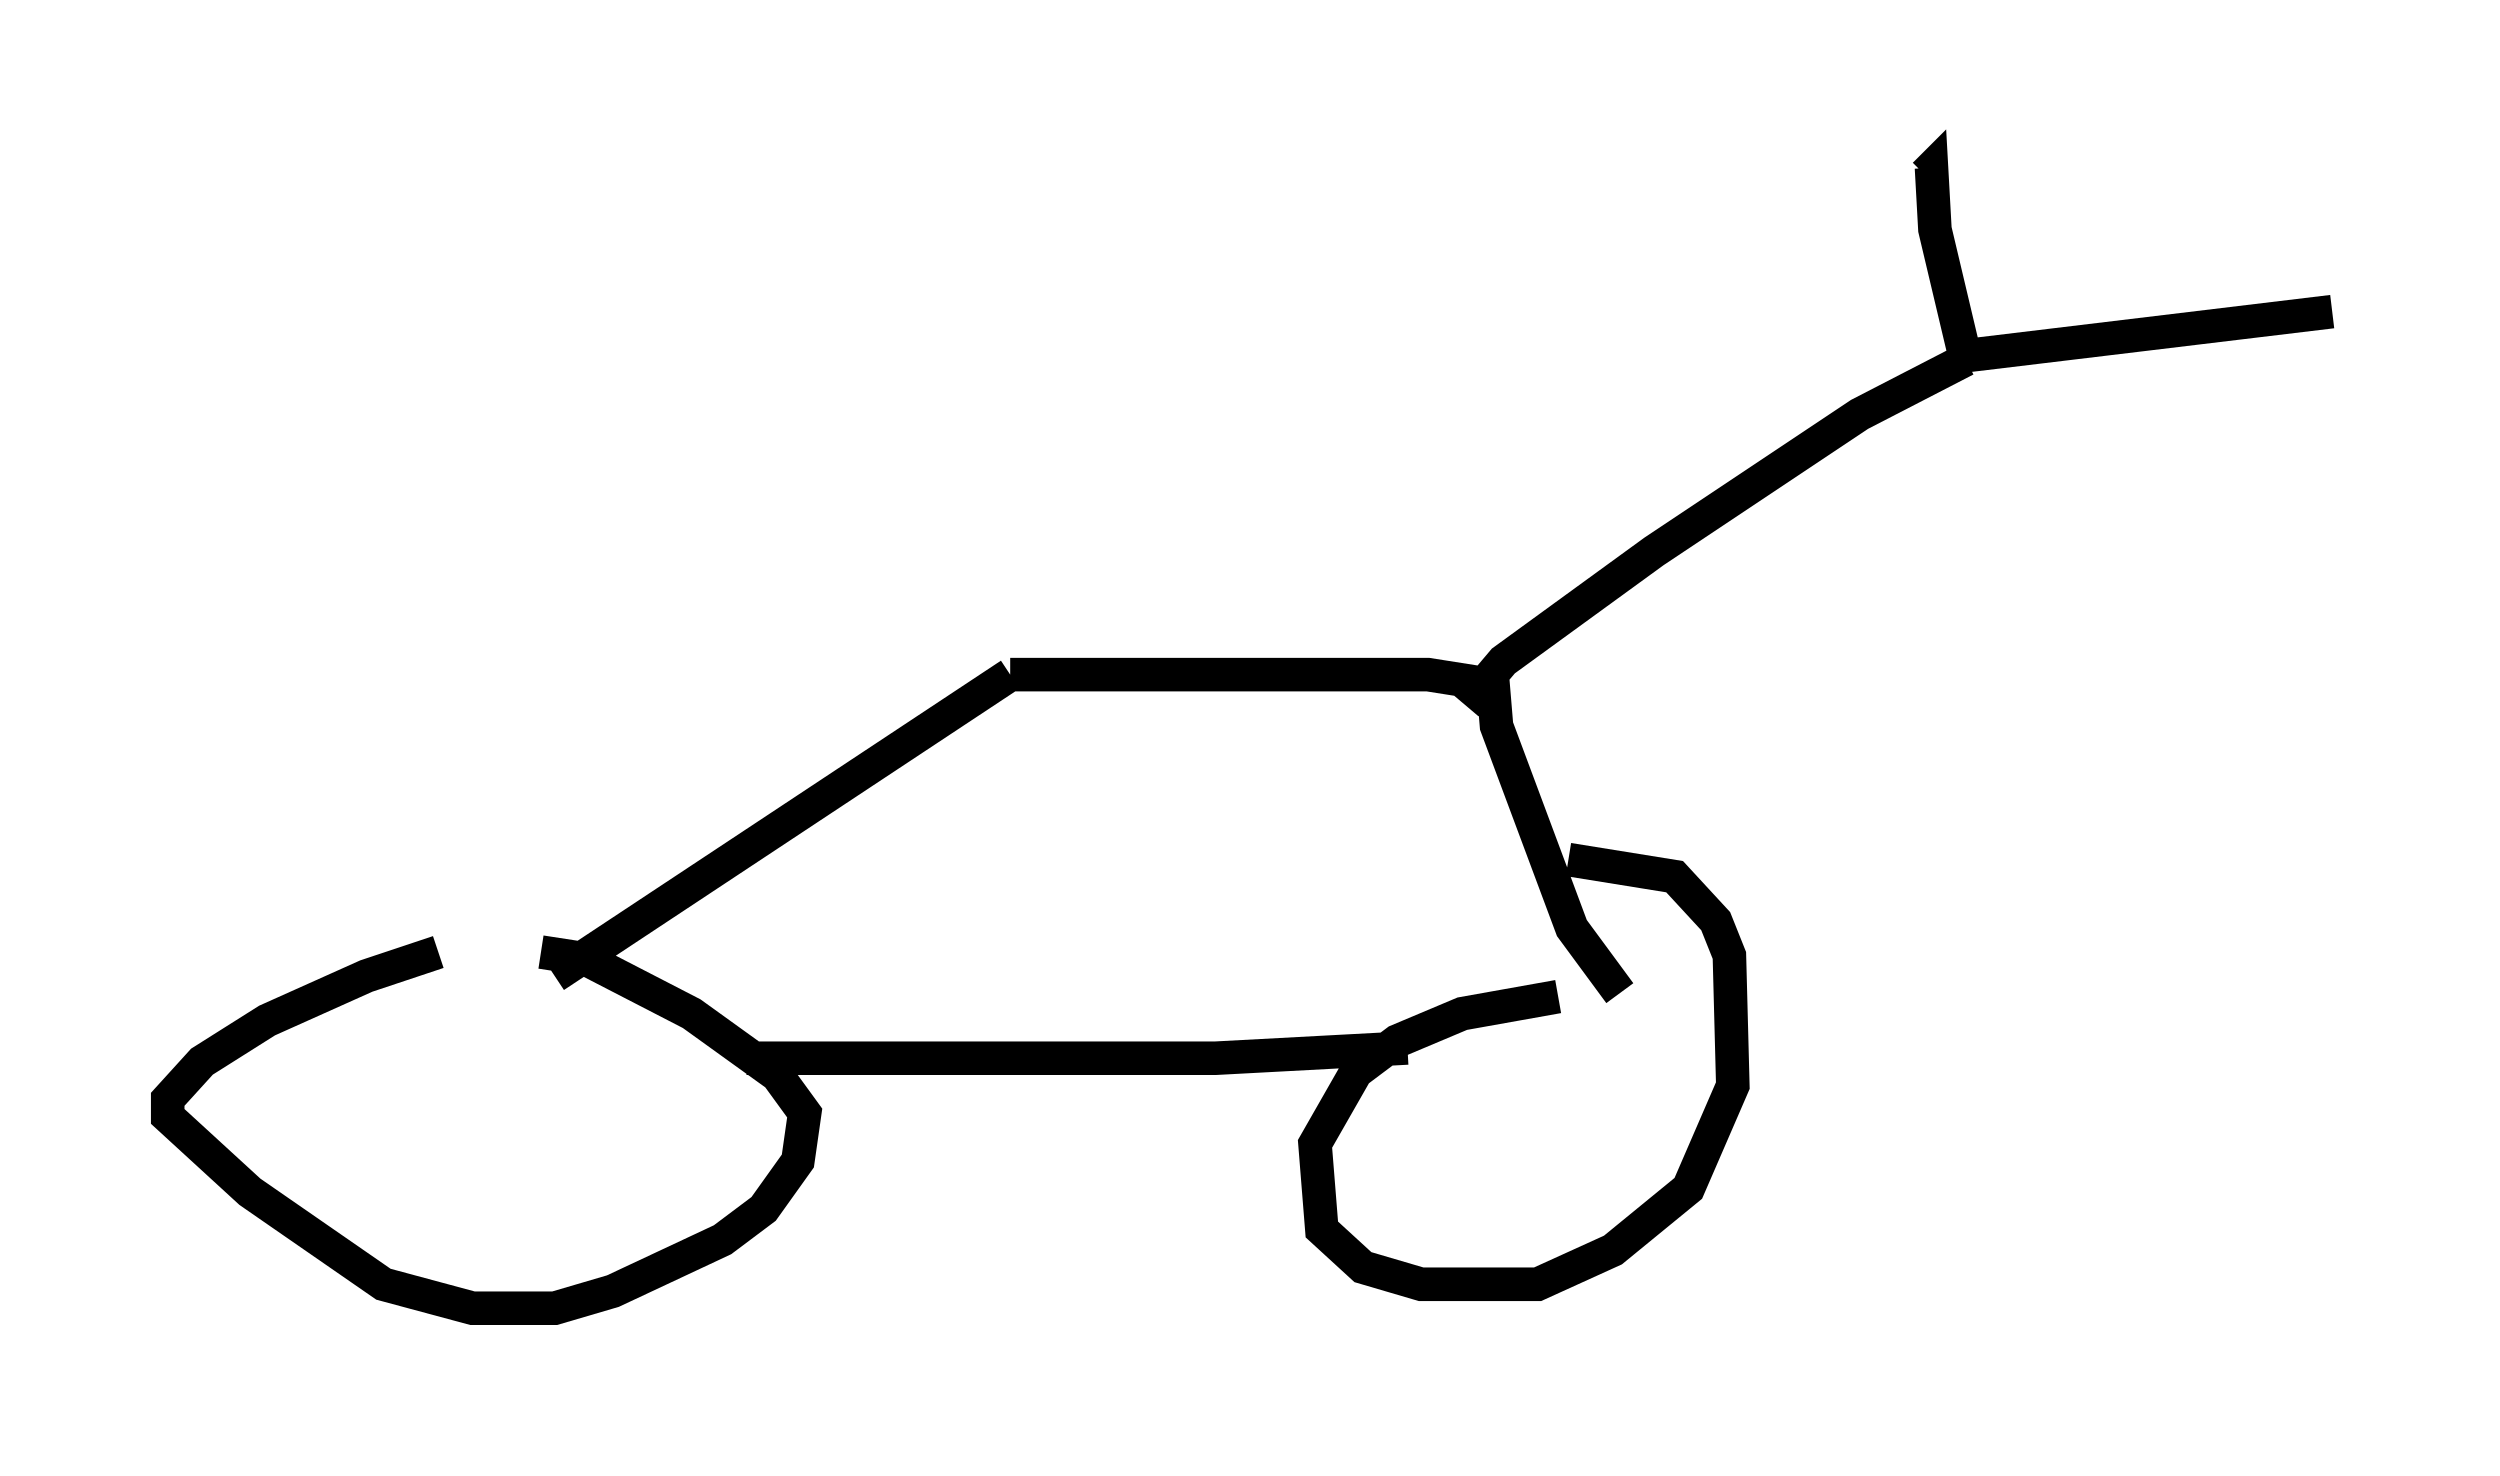 <?xml version="1.0" encoding="utf-8" ?>
<svg baseProfile="full" height="43.994" version="1.1" width="74.517" xmlns="http://www.w3.org/2000/svg" xmlns:ev="http://www.w3.org/2001/xml-events" xmlns:xlink="http://www.w3.org/1999/xlink"><defs /><rect fill="white" height="43.994" width="74.517" x="0" y="0" /><path d="M16.127, 28.479 m-3.063, -0.102 l-2.144, 0.715 -2.96, 1.327 l-1.94, 1.225 -1.021, 1.123 l0.0, 0.51 2.45, 2.246 l3.981, 2.756 2.654, 0.715 l2.45, 0.0 1.735, -0.51 l3.267, -1.531 1.225, -0.919 l1.021, -1.429 0.204, -1.429 l-0.817, -1.123 -2.552, -1.838 l-3.165, -1.633 -1.327, -0.204 m30.319, 1.327 l-2.858, 0.51 -1.94, 0.817 l-1.225, 0.919 -1.225, 2.144 l0.204, 2.552 1.225, 1.123 l1.735, 0.51 3.471, 0.0 l2.246, -1.021 2.246, -1.838 l1.327, -3.063 -0.102, -3.879 l-0.408, -1.021 -1.225, -1.327 l-3.165, -0.51 m-24.5, 5.921 l13.986, 0.0 5.717, -0.306 m-25.419, -2.144 l13.577, -8.983 m0.0, 0.0 l12.454, 0.0 1.94, 0.306 l0.102, 1.225 2.246, 6.023 l1.429, 1.94 m-4.594, -8.575 l1.123, -1.327 4.492, -3.267 l6.125, -4.083 3.165, -1.633 m0.0, 0.0 l-0.919, -3.879 -0.102, -1.838 l-0.204, 0.204 m1.123, 5.41 l11.025, -1.327 " fill="none" stroke="black" stroke-width="1" /></svg>